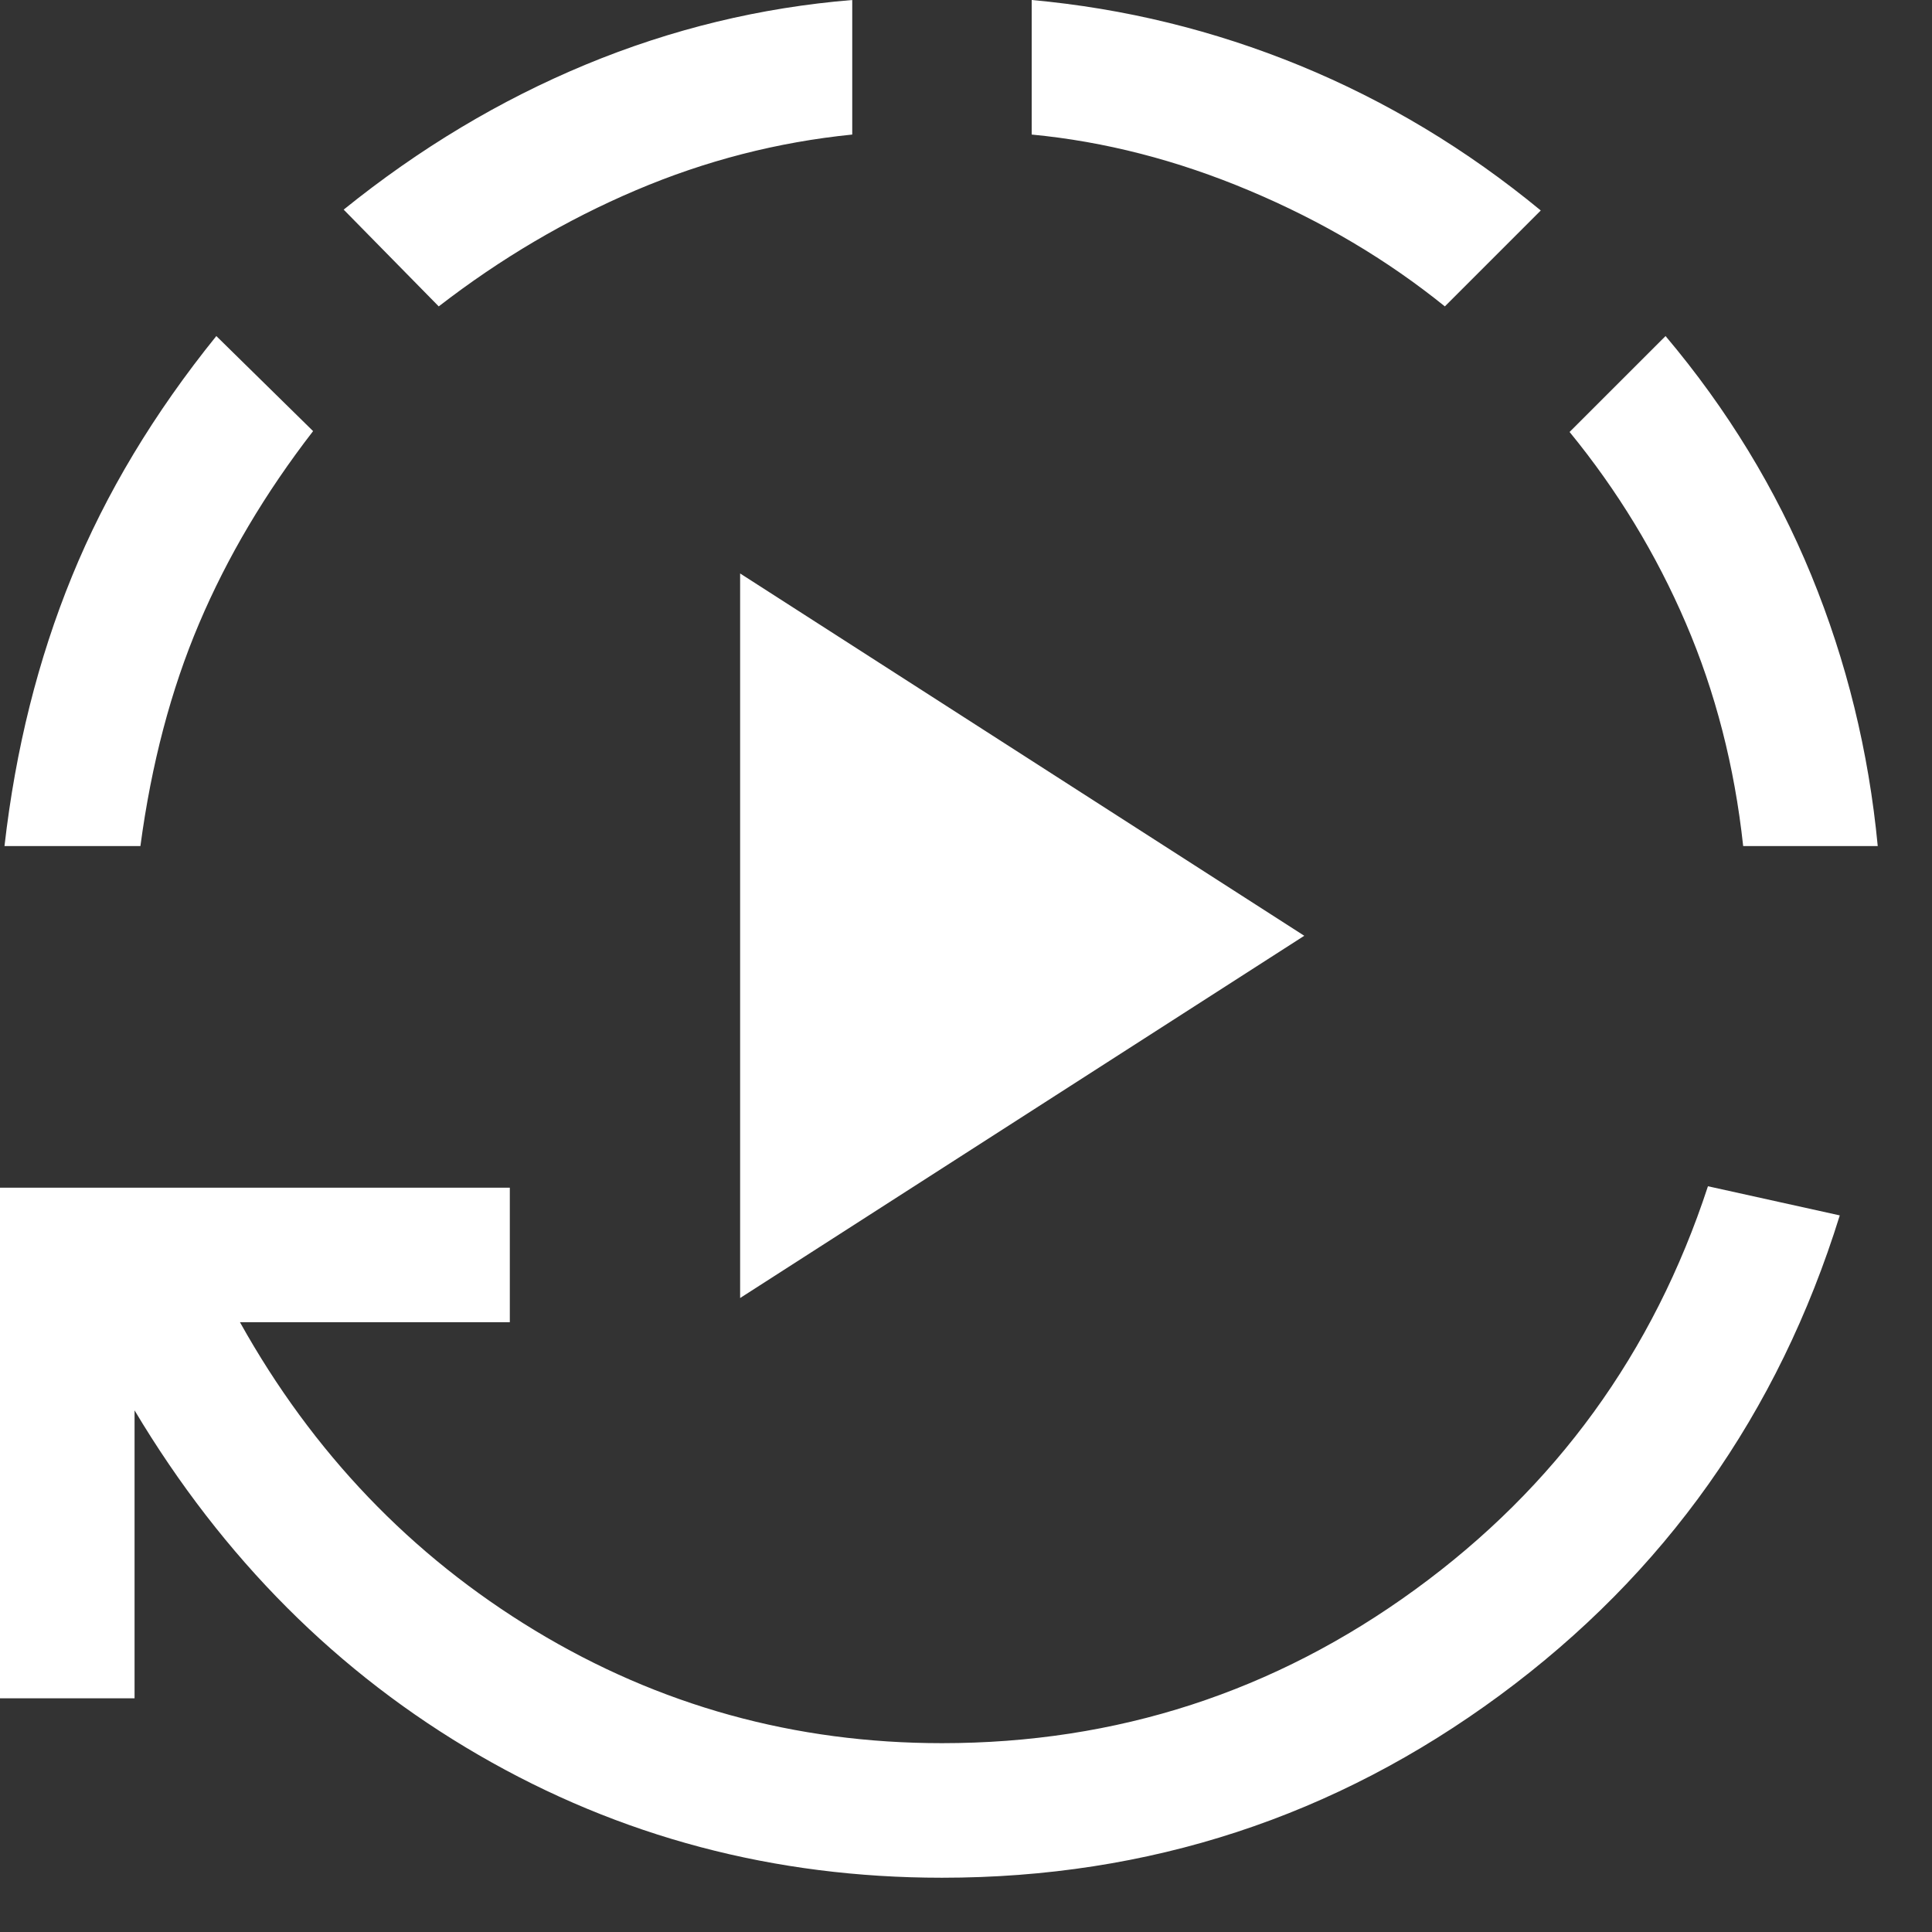 <svg width="34" height="34" viewBox="0 0 34 34" fill="none" xmlns="http://www.w3.org/2000/svg">
<rect x="0" y="0" width="34" height="34" fill="#333333" stroke="none"/>
<path id="autoplay_pressed" fill-rule="evenodd" clip-rule="evenodd" d="M8.425 30.886C10.907 32.325 13.624 33.045 16.577 33.045C20.218 33.045 23.491 31.974 26.396 29.833C29.3 27.691 31.294 24.877 32.377 21.389L30.057 20.876C29.098 23.805 27.381 26.171 24.905 27.973C22.43 29.776 19.654 30.677 16.577 30.677C13.986 30.677 11.6 30.016 9.418 28.696C7.236 27.375 5.504 25.566 4.223 23.269H8.972L8.972 20.901H0V29.887H2.368L2.368 24.82C3.925 27.425 5.944 29.447 8.425 30.886ZM1.266 10.144C0.669 11.605 0.273 13.187 0.079 14.889L2.471 14.889C2.664 13.446 3.008 12.14 3.504 10.972C3.999 9.805 4.668 8.676 5.51 7.587L3.807 5.914C2.71 7.272 1.863 8.682 1.266 10.144ZM6.048 3.689L7.721 5.392C8.81 4.55 9.967 3.868 11.193 3.347C12.418 2.826 13.687 2.5 14.998 2.368V0C13.383 0.132 11.821 0.51 10.312 1.135C8.803 1.761 7.382 2.612 6.048 3.689ZM21.989 3.355C23.263 3.891 24.409 4.57 25.427 5.392L27.115 3.704C25.808 2.627 24.395 1.778 22.878 1.155C21.361 0.533 19.787 0.148 18.156 0V2.368C19.437 2.49 20.715 2.818 21.989 3.355ZM29.667 10.965C30.188 12.178 30.525 13.486 30.677 14.889H33.045C32.887 13.227 32.497 11.638 31.875 10.121C31.252 8.604 30.397 7.202 29.311 5.914L27.622 7.602C28.464 8.631 29.146 9.751 29.667 10.965ZM13.025 10.092V22.843L22.953 16.468L13.025 10.092Z" fill="white"/>
</svg>
